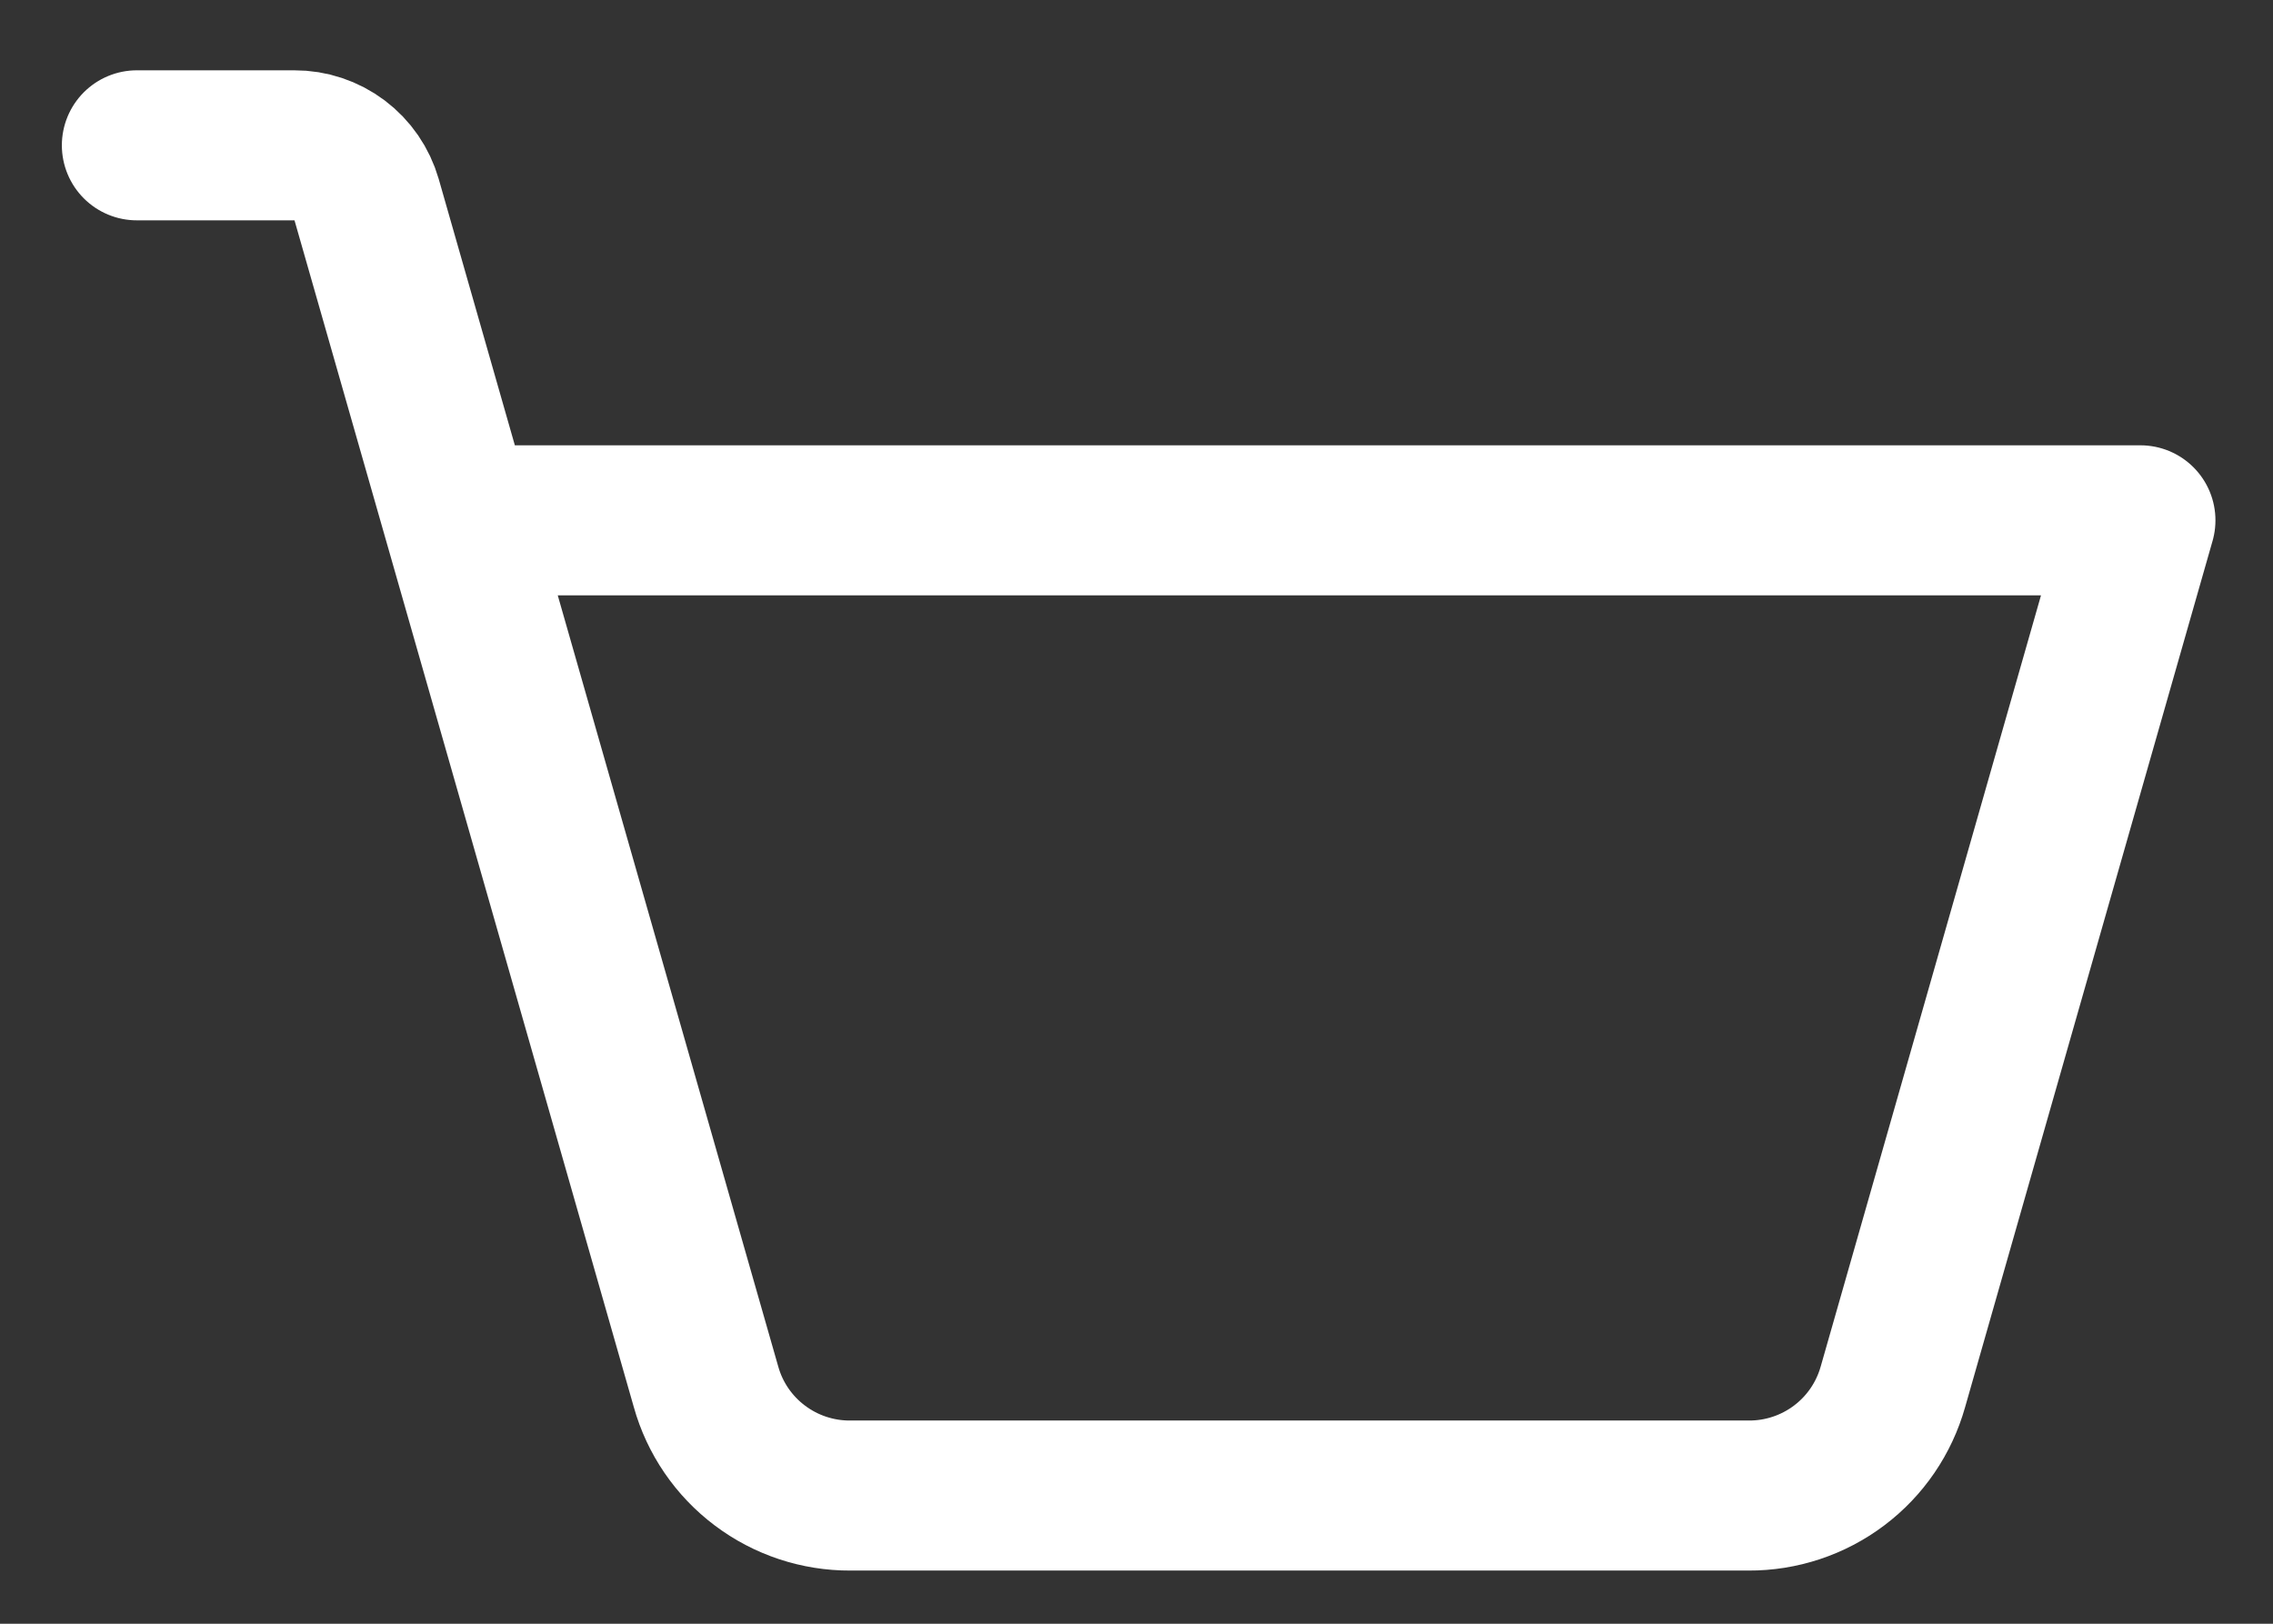 <svg xmlns="http://www.w3.org/2000/svg" width="28" height="20" viewBox="0 0 28 20" fill="none">
  <rect x="0" y="0" width="28" height="20" fill="#333333" stroke="none"/>
  <path d="M5.648 6.409H26.367L23.318 17.081C23.209 17.468 22.977 17.809 22.655 18.051C22.334 18.293 21.942 18.423 21.54 18.421H10.475C10.073 18.423 9.681 18.293 9.36 18.051C9.038 17.809 8.805 17.468 8.697 17.081L4.516 2.459C4.46 2.266 4.344 2.096 4.183 1.975C4.023 1.855 3.827 1.789 3.626 1.79H1.686" stroke="white" stroke-width="1.848" stroke-linecap="round" stroke-linejoin="round"/>
</svg>